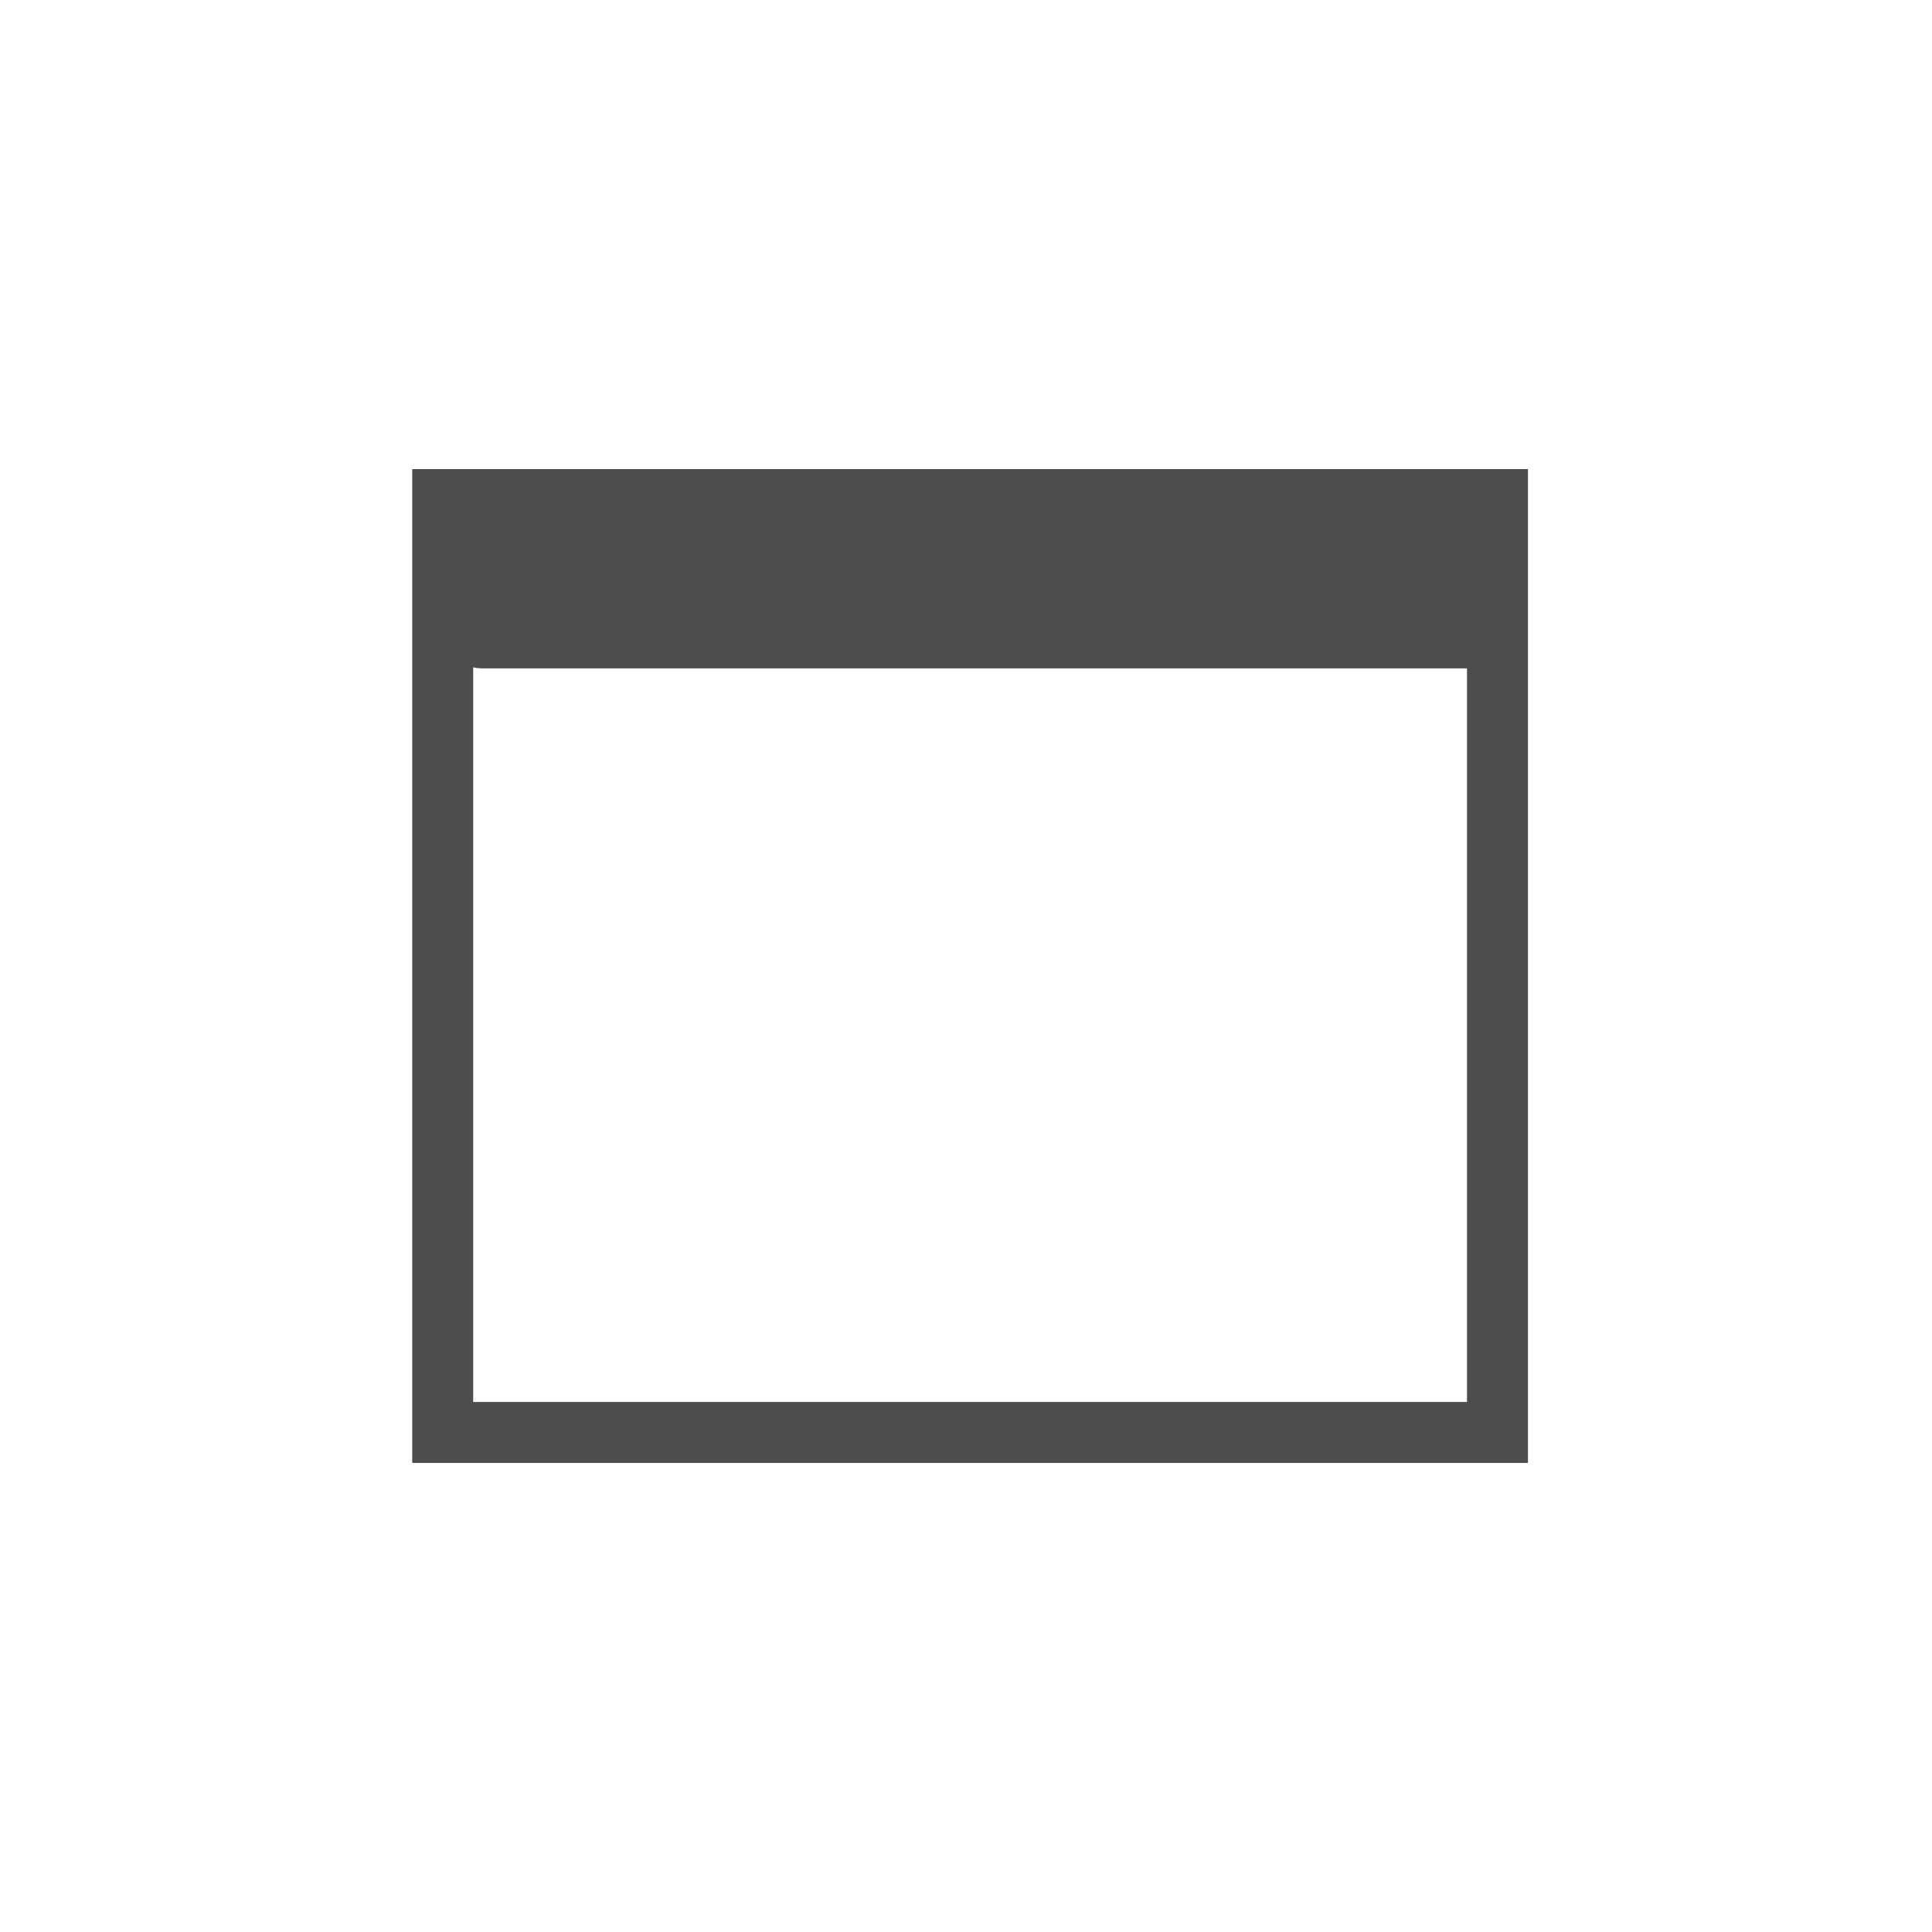 <?xml version="1.0" encoding="UTF-8" standalone="no"?>
<svg
   xmlns:dc="http://purl.org/dc/elements/1.1/"
   xmlns:cc="http://creativecommons.org/ns#"
   xmlns:rdf="http://www.w3.org/1999/02/22-rdf-syntax-ns#"
   xmlns:svg="http://www.w3.org/2000/svg"
   xmlns="http://www.w3.org/2000/svg"
   xmlns:sodipodi="http://sodipodi.sourceforge.net/DTD/sodipodi-0.dtd"
   xmlns:inkscape="http://www.inkscape.org/namespaces/inkscape"
   height="80px"
   id="Capa_1"
   style="enable-background:new 0 0 80 80;"
   version="1.1"
   viewBox="0 0 80 80"
   width="80px"
   xml:space="preserve"
   inkscape:version="0.48.4 r9939"
   sodipodi:docname="restore.svg"><defs
     id="defs39" /><sodipodi:namedview
     pagecolor="#ffffff"
     bordercolor="#666666"
     borderopacity="1"
     objecttolerance="10"
     gridtolerance="10"
     guidetolerance="10"
     inkscape:pageopacity="0"
     inkscape:pageshadow="2"
     inkscape:window-width="1680"
     inkscape:window-height="997"
     id="namedview37"
     showgrid="false"
     inkscape:zoom="2.95"
     inkscape:cx="40"
     inkscape:cy="40"
     inkscape:window-x="-8"
     inkscape:window-y="-8"
     inkscape:window-maximized="1"
     inkscape:current-layer="Capa_1" /><g
     id="g3"
     transform="matrix(0.657,0,0,0.657,13.559,13.22)"
     style="fill:#4d4d4d" /><g
     id="g7" /><g
     id="g9" /><g
     id="g11" /><g
     id="g13" /><g
     id="g15" /><g
     id="g17" /><g
     id="g19" /><g
     id="g21" /><g
     id="g23" /><g
     id="g25" /><g
     id="g27" /><g
     id="g29" /><g
     id="g31" /><g
     id="g33" /><g
     id="g35" /><rect
     style="fill:none;fill-opacity:1;stroke:none"
     id="rect2998"
     width="80.339"
     height="80"
     x="0"
     y="0.678"
     rx="5.08"
     ry="0.784" /><rect
     style="fill:none;stroke:#4d4d4d;stroke-width:2.524;stroke-miterlimit:4;stroke-dasharray:none"
     id="rect2999"
     width="43.675"
     height="38.629"
     x="18.332"
     y="20.686"
     rx="0"
     ry="0.784" /><rect
     style="fill:#4d4d4d;fill-opacity:1;stroke:#4d4d4d;stroke-width:1.92;stroke-linecap:round;stroke-linejoin:round;stroke-miterlimit:4;stroke-opacity:1;stroke-dasharray:none"
     id="rect3769"
     width="42.57"
     height="5.789"
     x="19.166"
     y="20.926"
     ry="0.784"
     rx="0.784" /></svg>